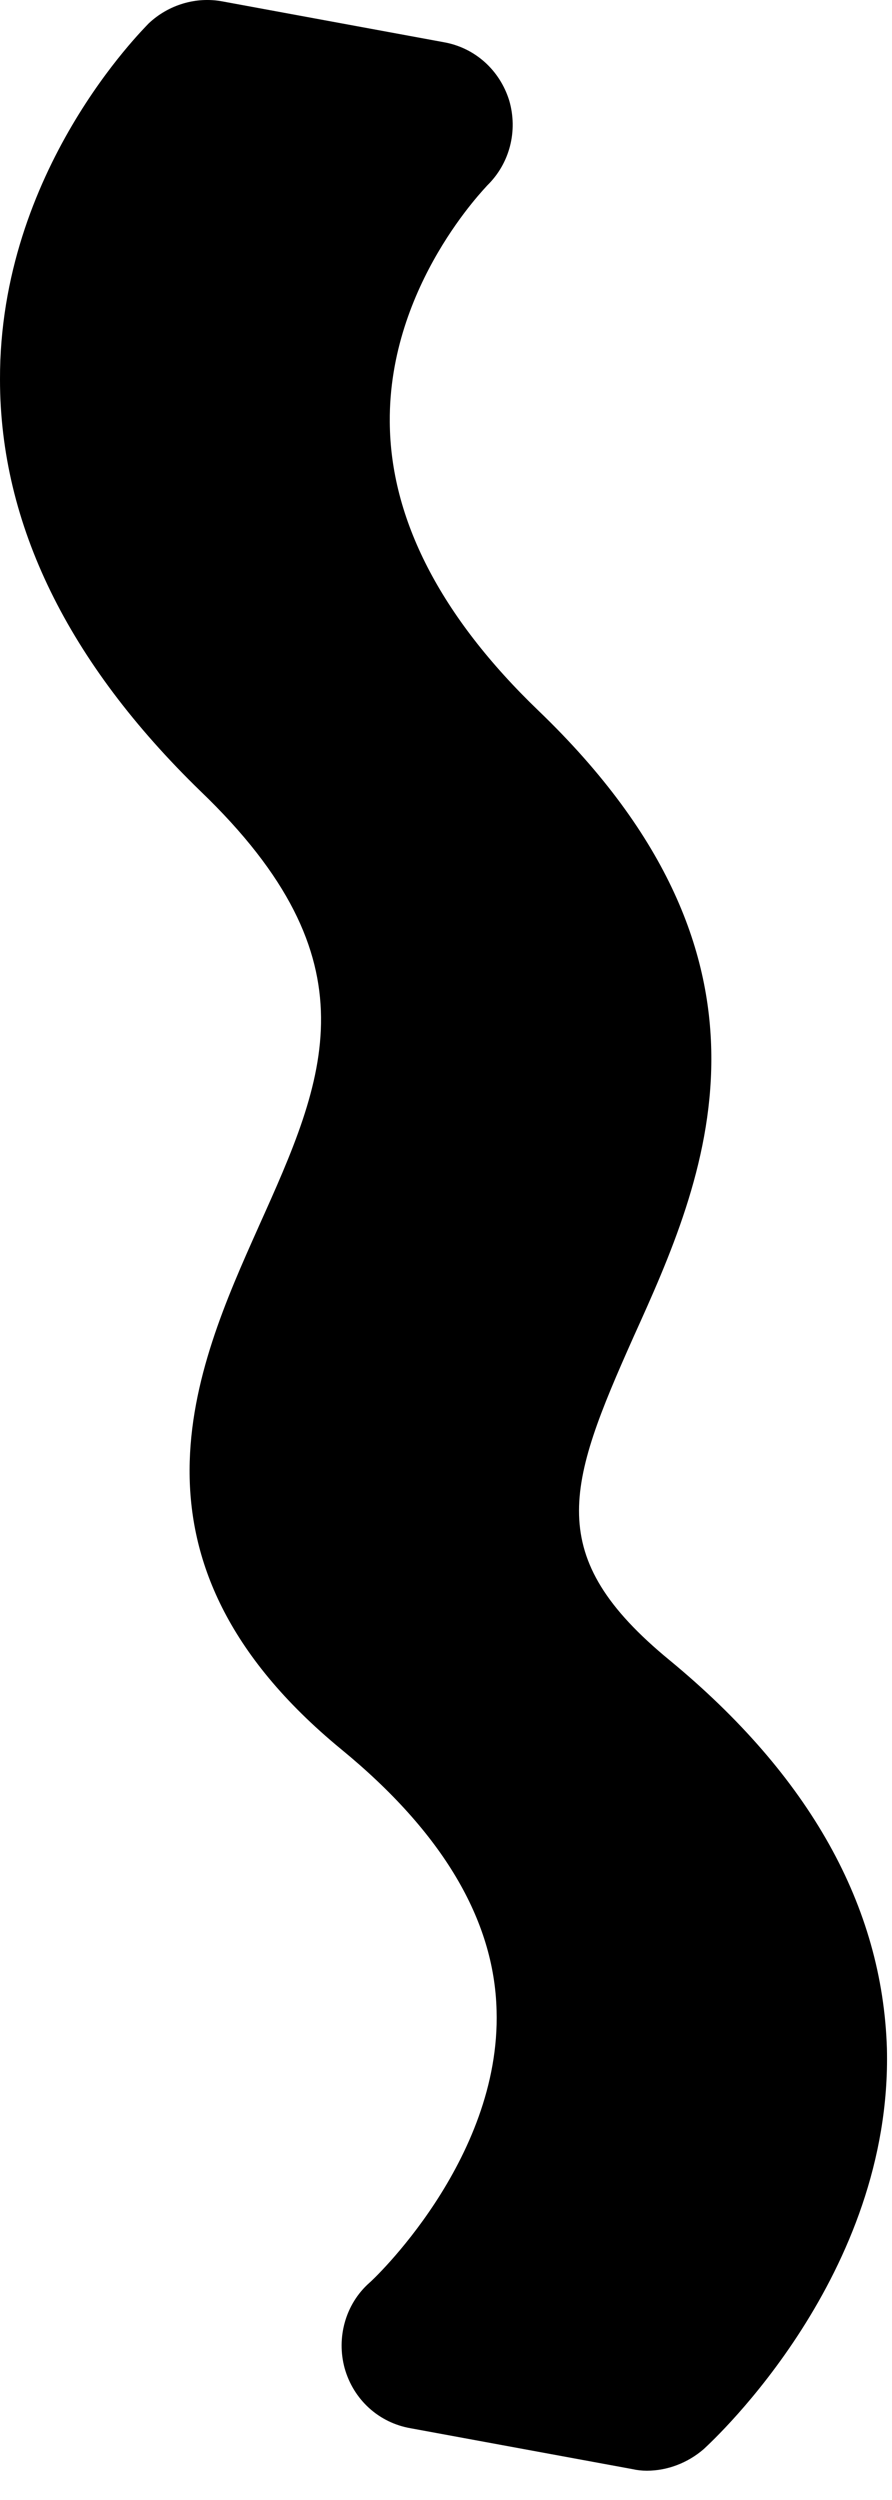 <svg viewBox="0 0 30 84"  xmlns="http://www.w3.org/2000/svg">
<path d="M21.311 44.911C19.071 49.929 18.256 52.28 22.515 55.779C27.236 59.668 29.681 64.056 29.829 68.833C30.012 76.419 24.047 81.938 23.673 82.285L23.663 82.294C23.126 82.757 22.441 83.016 21.756 83.016C21.589 83.016 21.423 82.998 21.256 82.96L13.813 81.59C12.739 81.405 11.887 80.627 11.591 79.572C11.313 78.554 11.609 77.424 12.424 76.702C12.461 76.684 16.849 72.61 16.701 67.555C16.627 64.5 14.868 61.556 11.48 58.779C3.704 52.388 6.577 45.961 8.687 41.243L8.702 41.208C10.943 36.227 12.702 32.302 6.74 26.58C2.296 22.266 5.30689e-05 17.619 5.30689e-05 12.749C-0.018 5.732 4.814 0.992 4.999 0.788C5.666 0.159 6.592 -0.119 7.48 0.047L14.924 1.418C15.979 1.603 16.812 2.362 17.127 3.38C17.423 4.399 17.145 5.491 16.386 6.232C16.368 6.269 13.072 9.565 13.109 14.175C13.128 17.434 14.813 20.711 18.108 23.877C26.959 32.376 23.7 39.634 21.311 44.911Z" />
</svg>
